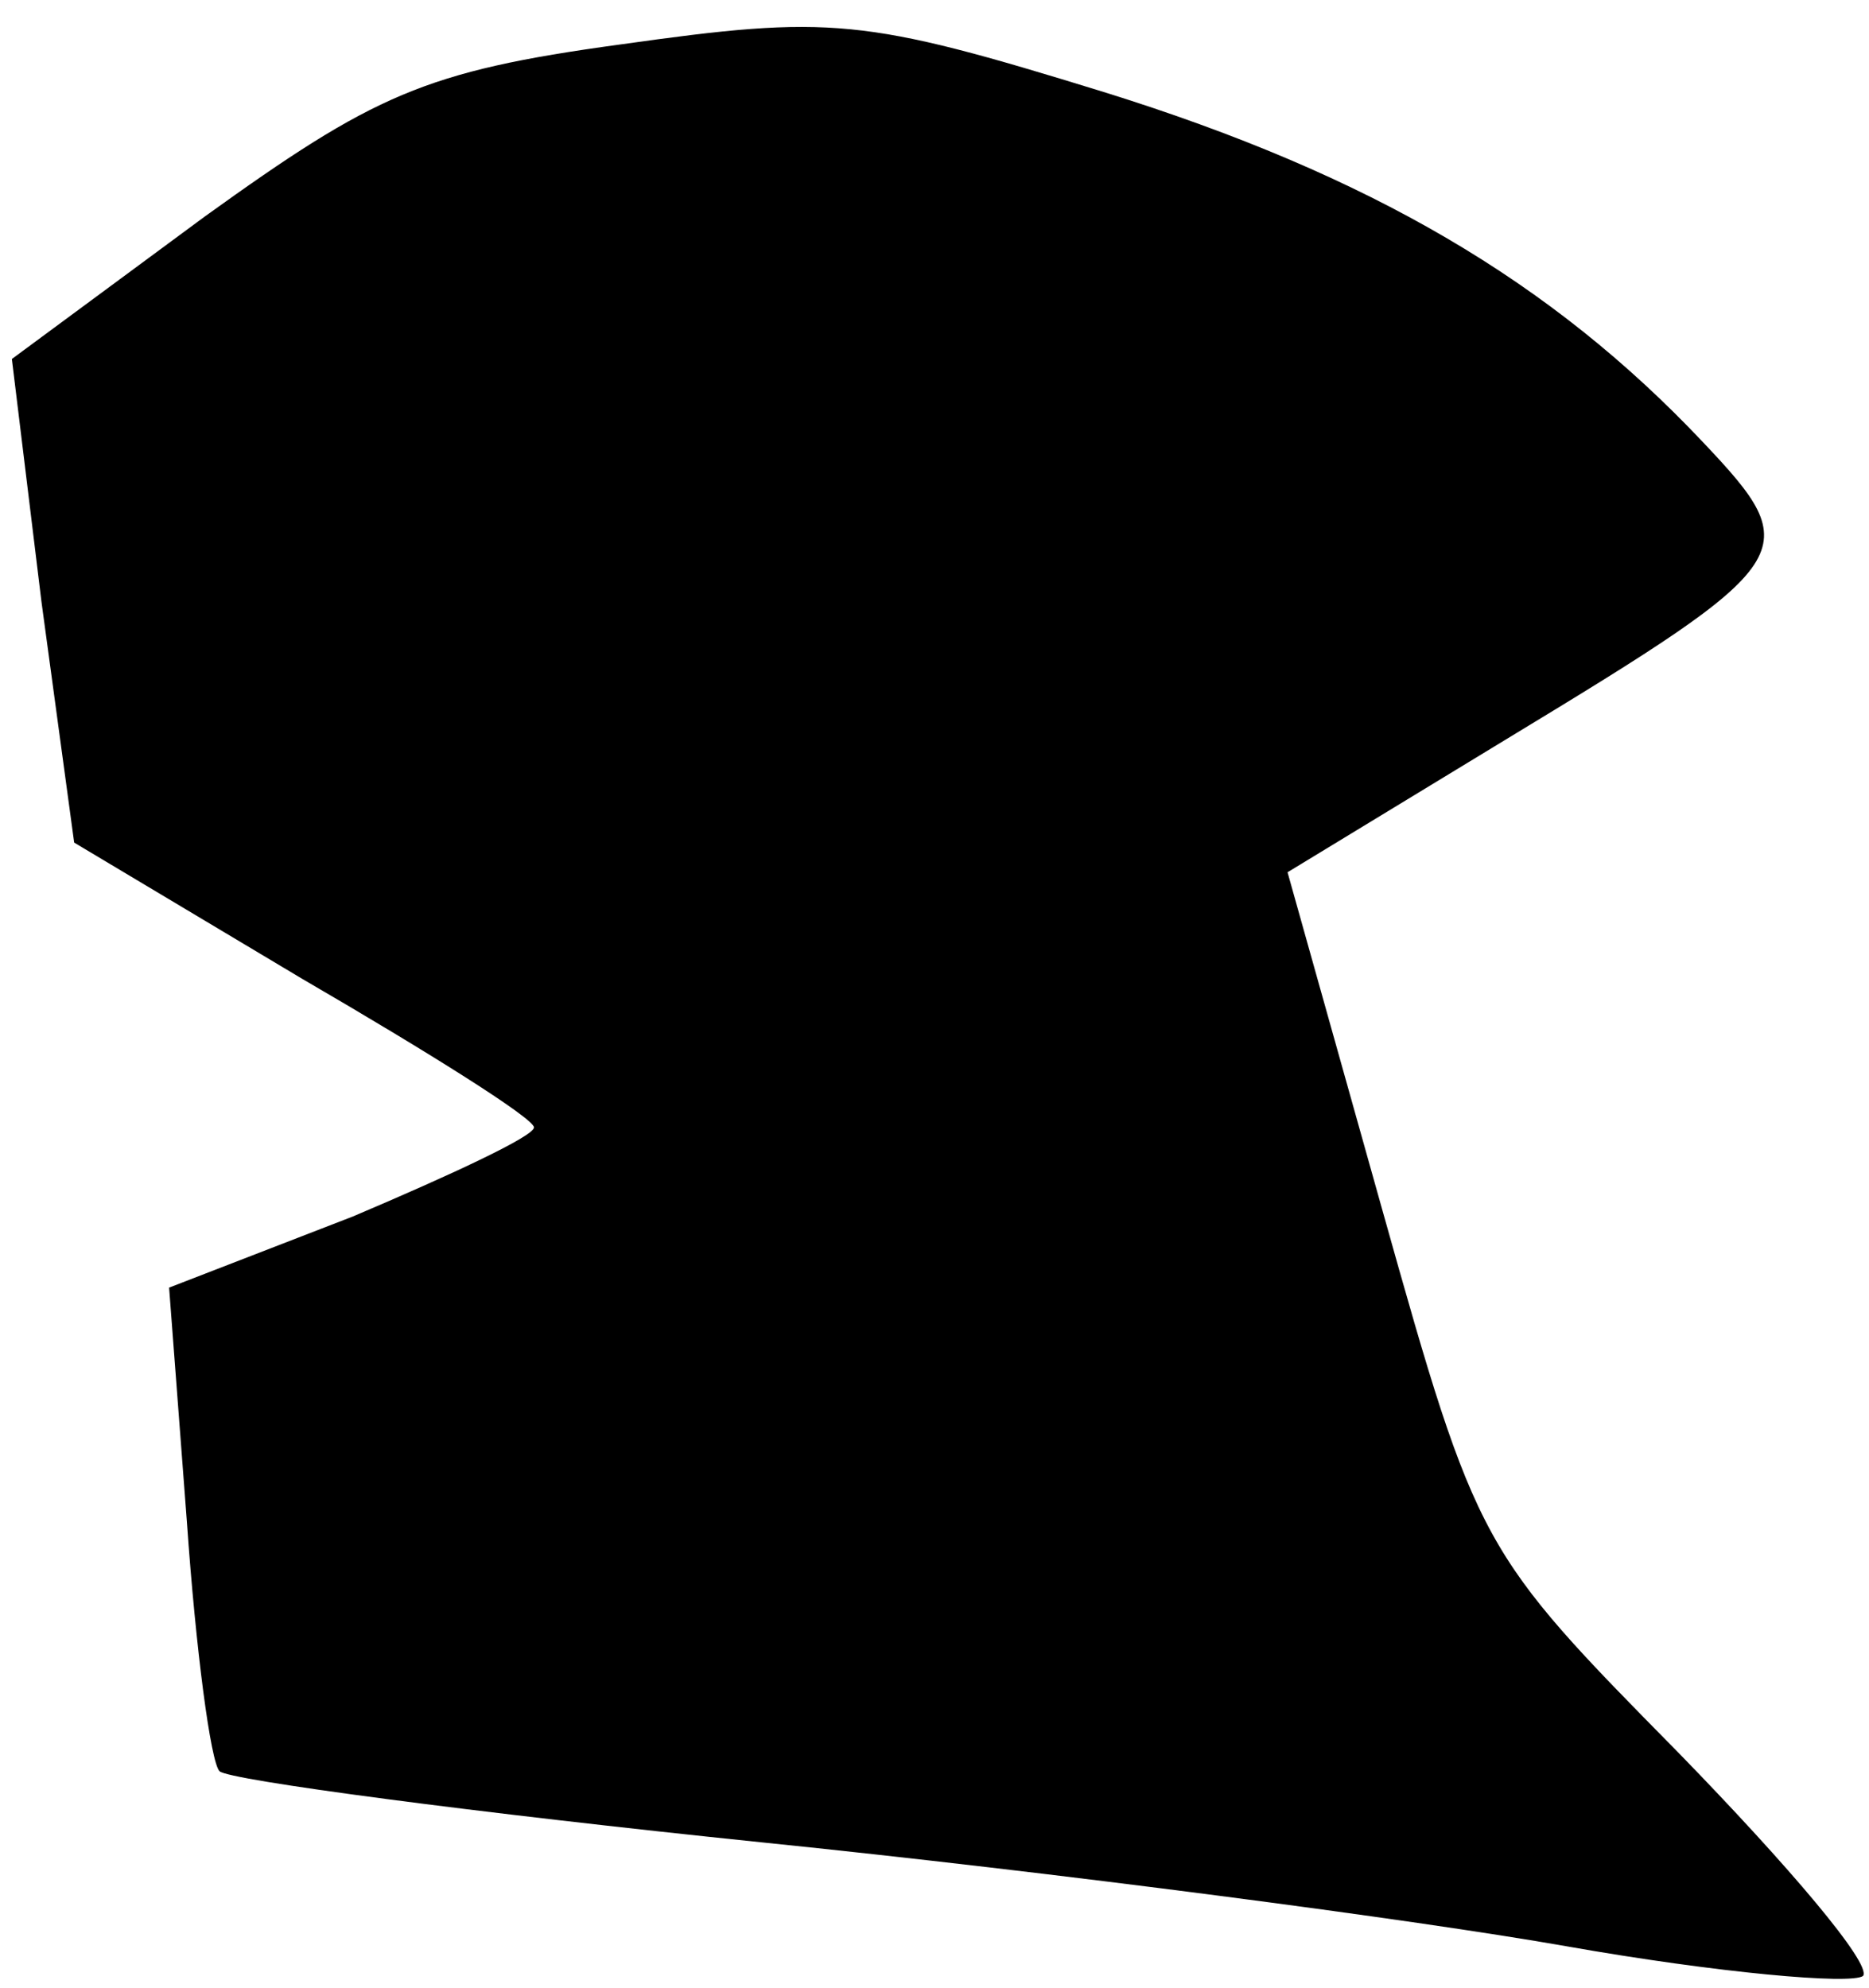 <?xml version="1.0" standalone="no"?>
<!DOCTYPE svg PUBLIC "-//W3C//DTD SVG 20010904//EN"
 "http://www.w3.org/TR/2001/REC-SVG-20010904/DTD/svg10.dtd">
<svg version="1.0" xmlns="http://www.w3.org/2000/svg"
 width="63pt" height="67pt" viewBox="0 0 63 67"
 preserveAspectRatio="xMidYMid meet">
<g transform="translate(0,67) scale(0.1,-0.1)"
fill="#000000" stroke="none">
<path fill="#000000" stroke="none" d="M209 655 c-66 -9 -83 -17 -140 -58
l-65 -48 10 -82 11 -81 77 -46 c43 -25 78 -47 78 -50 0 -3 -28 -16 -61 -30
l-62 -24 6 -79 c3 -43 8 -81 11 -84 3 -3 86 -14 183 -24 98 -10 220 -26 271
-35 51 -9 96 -13 100 -10 3 4 -25 37 -62 75 -67 68 -68 69 -100 183 l-32 114
74 45 c99 60 101 63 66 100 -51 54 -112 90 -202 118 -81 25 -92 26 -163 16z"/>
</g>
</svg>
